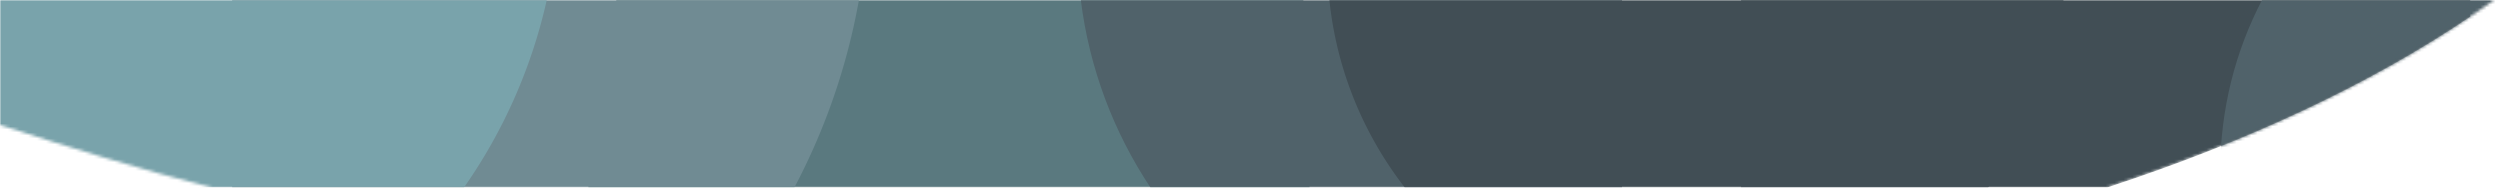 <svg xmlns="http://www.w3.org/2000/svg" xmlns:xlink="http://www.w3.org/1999/xlink" width="840" height="63" viewBox="0 0 840 63">
    <defs>
        <path id="a" d="M.999 0H839c-34.382 24.883-79.182 46.396-130 63H72C47.494 56.715 24.028 49.44.999 42V0z"/>
        <path id="c" d="M.718 63C.243 58.565 0 54.06 0 49.5 0 31.922 3.614 15.188 10.14 0h230.72c.753 1.75 1.466 3.522 2.14 5.313V63H.718z"/>
        <path id="d" d="M210.603 0a216.031 216.031 0 0 1-21.69 63H0V0h210.603z"/>
        <path id="e" d="M183.714 0a177.173 177.173 0 0 1-27.819 63H0V0h183.714z"/>
        <path id="f" d="M0 0h245v5.602C211.789 28.118 169.964 47.656 123 63c-47.764-.008-88.764-.012-123-.01V0z"/>
        <path id="g" d="M23.542 63C11.259 44.506 3.037 23.082.149 0H182v63H23.542z"/>
        <path id="h" d="M26.013 63C12.208 45.227 3.132 23.597.673 0h246.654a123.566 123.566 0 0 1-3.121 17.56c-4.25 16.771-11.919 32.179-22.22 45.44H26.014z"/>
        <path id="i" d="M.12 63C.04 61.177 0 59.343 0 57.5 0 36.758 5.073 17.2 14.045 0H101v63H.12z"/>
    </defs>
    <g fill="none" fill-rule="evenodd" transform="translate(-1)">
        <mask id="b" fill="#fff">
            <use xlink:href="#a"/>
        </mask>
        <g mask="url(#b)">
            <use fill="#5A797F" fill-rule="nonzero" transform="translate(198)" xlink:href="#c"/>
        </g>
        <g mask="url(#b)">
            <use fill="#708B93" fill-rule="nonzero" transform="translate(79)" xlink:href="#d"/>
        </g>
        <g mask="url(#b)">
            <use fill="#79A3AB" fill-rule="nonzero" transform="translate(1)" xlink:href="#e"/>
        </g>
        <g mask="url(#b)">
            <use fill="#414E55" fill-rule="nonzero" transform="translate(586)" xlink:href="#f"/>
        </g>
        <g mask="url(#b)">
            <use fill="#50626A" fill-rule="nonzero" transform="translate(364)" xlink:href="#g"/>
        </g>
        <g mask="url(#b)">
            <use fill="#414E55" fill-rule="nonzero" transform="translate(447)" xlink:href="#h"/>
        </g>
        <g mask="url(#b)">
            <use fill="#50626A" fill-rule="nonzero" transform="translate(747)" xlink:href="#i"/>
        </g>
    </g>
</svg>
